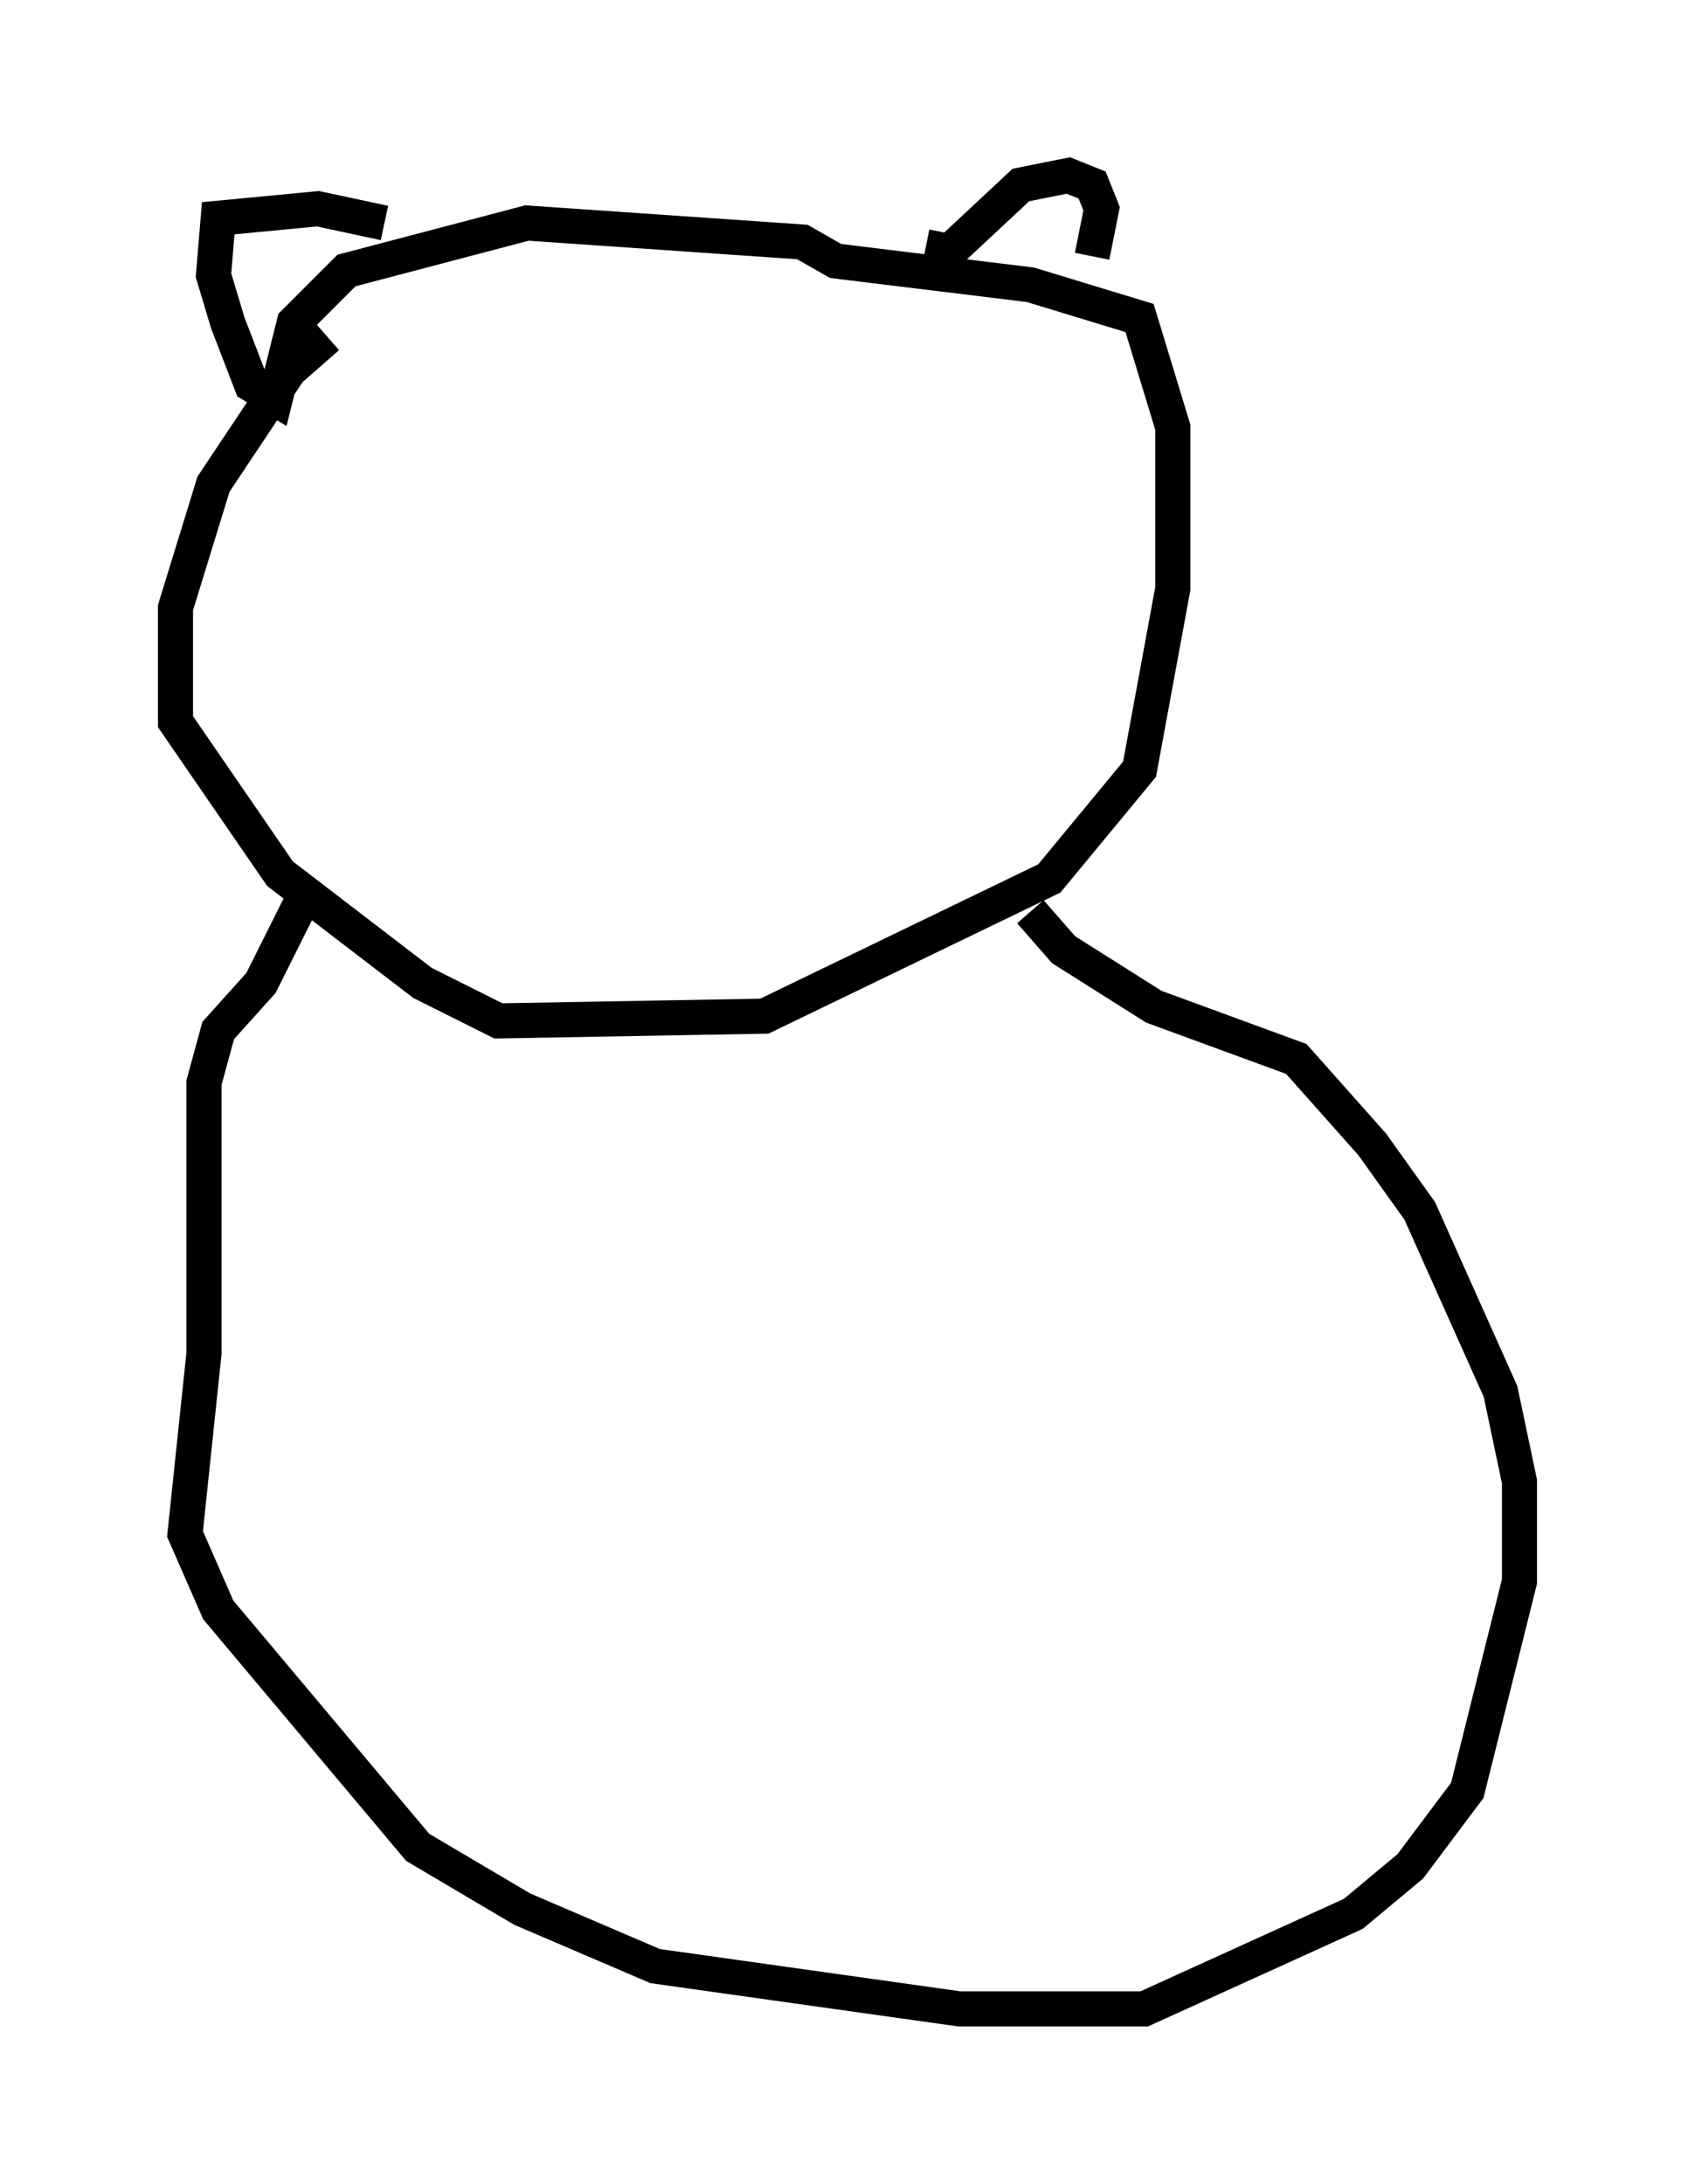 <?xml version="1.0" encoding="utf-8" ?>
<svg baseProfile="full" height="62.232" version="1.1" width="48.295" xmlns="http://www.w3.org/2000/svg" xmlns:ev="http://www.w3.org/2001/xml-events" xmlns:xlink="http://www.w3.org/1999/xlink"><defs /><rect fill="white" height="62.232" width="48.295" x="0" y="0" /><path d="M10.819, 9.465 m-1.488, 0.135 l-1.083, 0.947 -2.165, 3.248 l-1.083, 3.518 0.0, 3.248 l2.977, 4.33 4.059, 3.112 l2.165, 1.083 7.578, -0.135 l8.119, -3.924 2.571, -3.112 l0.947, -5.142 0.0, -4.601 l-0.947, -3.112 -3.112, -0.947 l-5.548, -0.677 -0.947, -0.541 l-7.848, -0.541 -5.142, 1.353 l-1.488, 1.488 -0.541, 2.165 l-0.677, -0.406 -0.677, -1.759 l-0.406, -1.353 0.135, -1.624 l2.842, -0.271 1.894, 0.406 m15.426, 0.677 l0.677, 0.135 2.03, -1.894 l1.353, -0.271 0.677, 0.271 l0.271, 0.677 -0.271, 1.353 m-22.463, 18.268 l-1.218, 2.436 -1.218, 1.353 l-0.406, 1.488 0.0, 7.713 l-0.541, 5.142 0.947, 2.165 l5.683, 6.766 2.977, 1.759 l3.789, 1.624 8.66, 1.218 l5.277, 0.0 5.954, -2.706 l1.624, -1.353 1.624, -2.165 l1.488, -5.954 0.0, -2.842 l-0.541, -2.571 -2.3, -5.142 l-1.353, -1.894 -2.165, -2.436 l-4.059, -1.488 -2.571, -1.624 l-0.947, -1.083 " fill="none" stroke="black" stroke-width="1" /></svg>